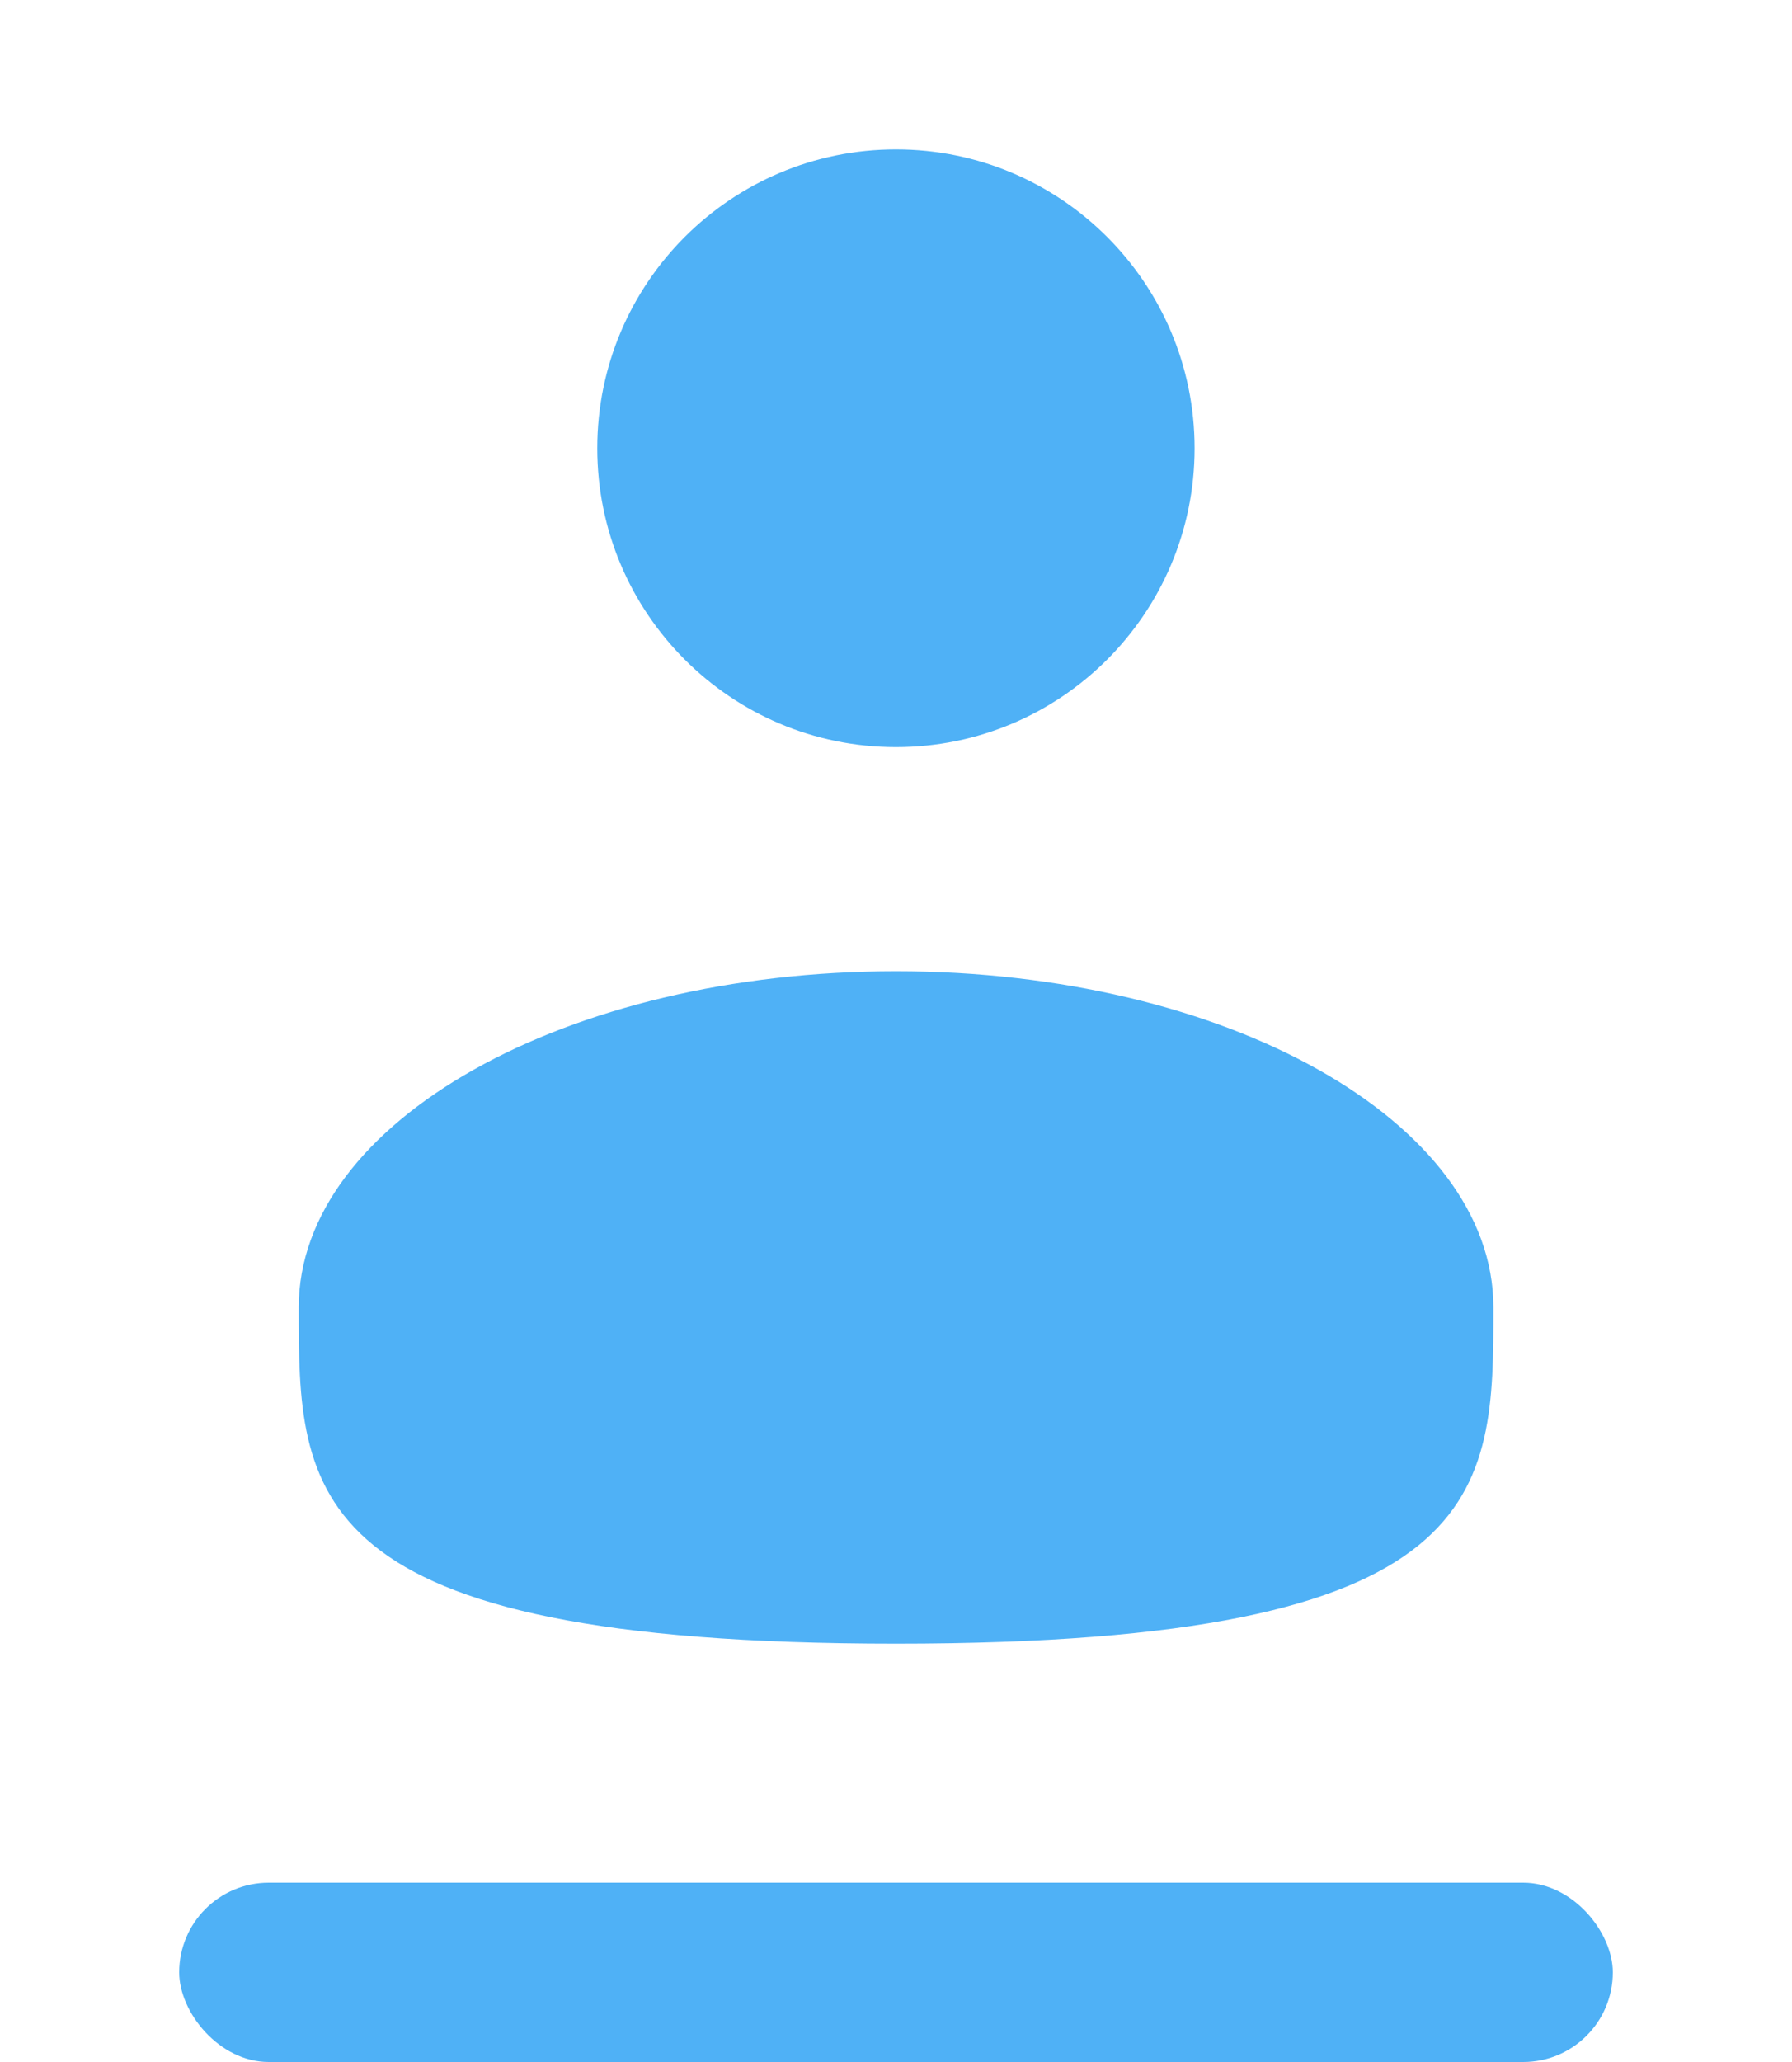 <svg width="40" height="46" viewBox="0 0 40 46" fill="none" xmlns="http://www.w3.org/2000/svg">
<path d="M19.999 16.667C23.681 16.667 26.665 13.682 26.665 10C26.665 6.318 23.681 3.333 19.999 3.333C16.317 3.333 13.332 6.318 13.332 10C13.332 13.682 16.317 16.667 19.999 16.667Z" fill="#4FB1F6"/>
<path d="M33.335 29.167C33.335 33.308 33.335 36.667 20.001 36.667C6.668 36.667 6.668 33.308 6.668 29.167C6.668 25.025 12.638 21.667 20.001 21.667C27.365 21.667 33.335 25.025 33.335 29.167Z" fill="#4FB1F6"/>
<rect x="4" y="42" width="32" height="4" rx="2" fill="#4FB1F6"/>
</svg>
